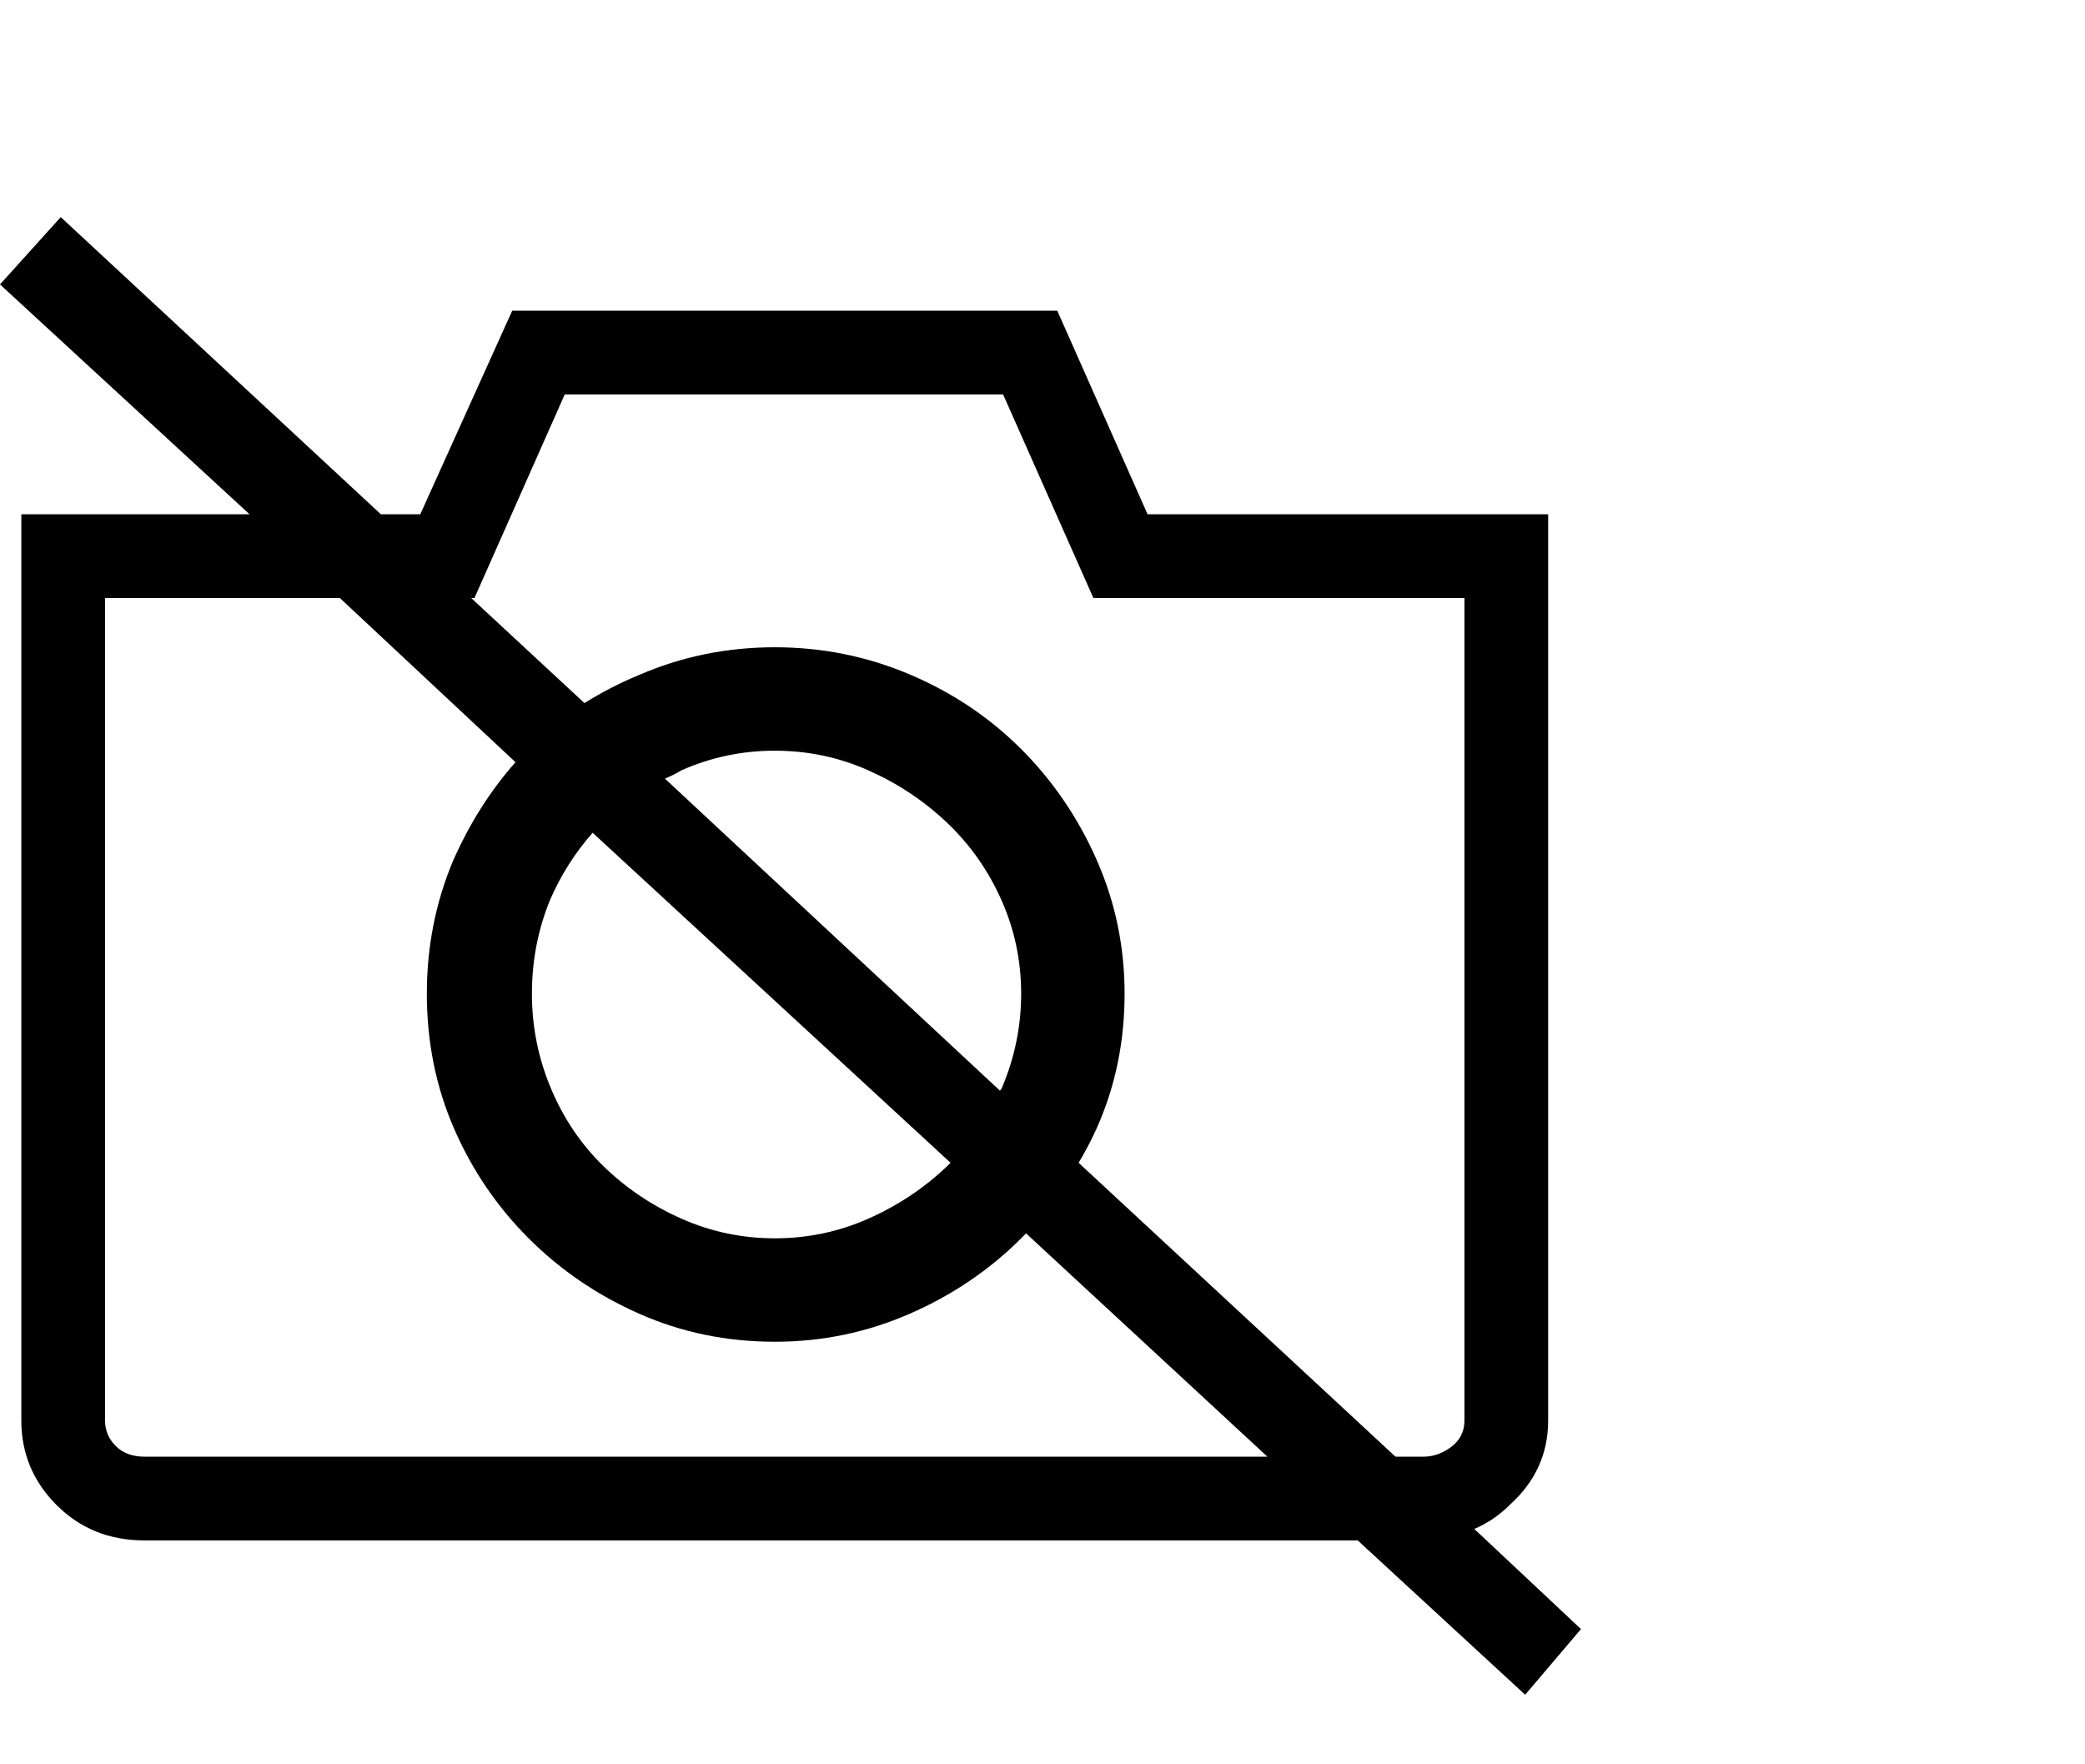 <svg viewBox="0 0 1270 1074.237" xmlns="http://www.w3.org/2000/svg"><path d="M929 1032.237l-102-94H88q-32 0-53.5-21.5t-21.5-51.5v-552h139l-152-140 37-41 195 181h24l56-124h332l55 124h244v552q0 30-23 51-10 10-22 15l65 61-34 40zm-540-621q39-17 83-17 43 0 82 16.5t68 45.5q29 29 46 67.5t17 81.5q0 44-17 82-5 11-11 21l193 179h17q9 0 17-6t8-16v-501H666l-55-124H344l-55 124h-2l69 64q16-10 33-17zm-325-47v501q0 9 6.5 15.5t17.5 6.5h684l-147-136-3 3q-29 29-68 46t-82 17q-44 0-82.5-17t-67.5-46q-29-29-45.5-67t-16.5-82q0-43 16-81 15-34 38-60l-107-100H64zm271 184q-11 27-11 57t11.5 57.5q11.5 27.5 32 47.5t47.5 32q27 12 57 12t57-12q27-12 48-32l2-2-218-201q-16 18-26 41zm137-91q-30 0-57 12-5 3-10 5l204 190 1-1q12-28 12-58t-12-57q-12-27-33-47t-48-32q-27-12-57-12z"/></svg>